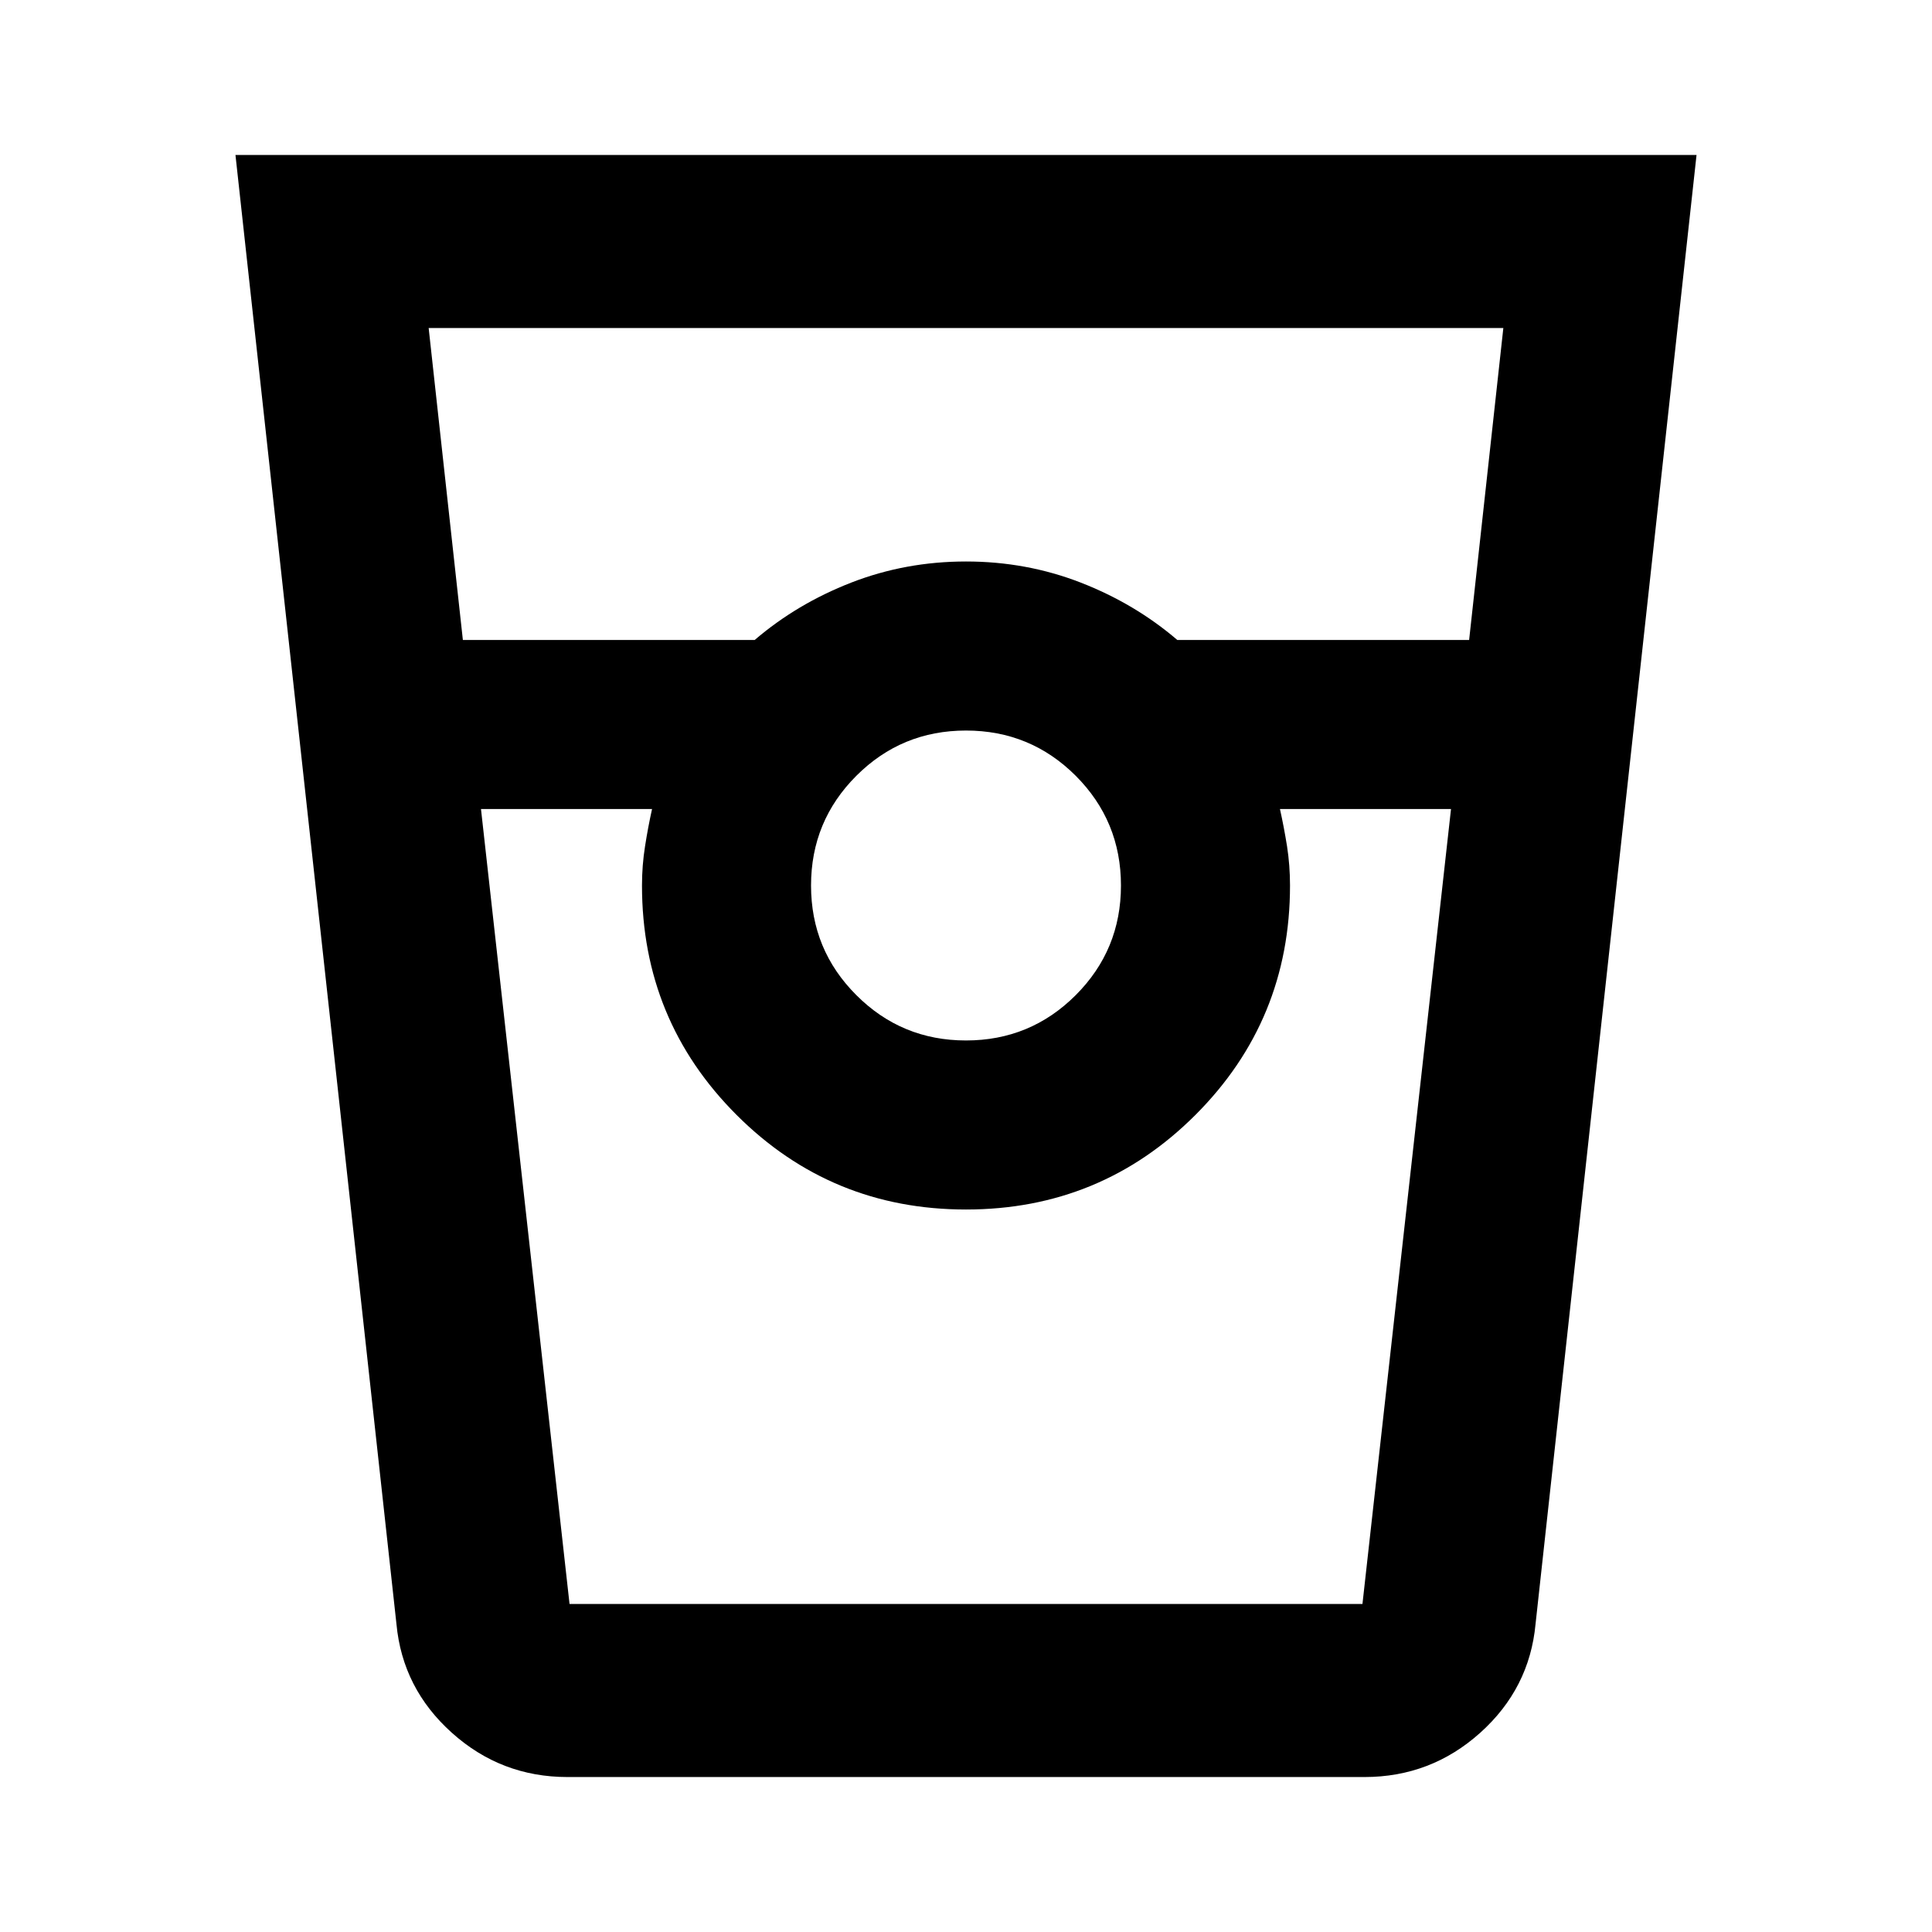 <svg xmlns="http://www.w3.org/2000/svg" height="24" width="24"><path d="M7.05 22.075q-.825 0-1.437-.55-.613-.55-.688-1.35l-2-18.25h18.15l-2 18.25q-.075.8-.687 1.35-.613.55-1.438.55ZM5.75 7.95h3.625q.525-.45 1.2-.713.675-.262 1.425-.262t1.425.262q.675.263 1.2.713h3.625l.425-3.875H5.325ZM12 12.925q.8 0 1.363-.563.562-.562.562-1.362t-.562-1.363Q12.8 9.075 12 9.075t-1.362.562q-.563.563-.563 1.363t.563 1.362q.562.563 1.362.563ZM5.975 10.05l1.1 9.875h9.85l1.1-9.875H15.9q.05.225.088.462.037.238.037.488 0 1.675-1.175 2.85T12 15.025q-1.675 0-2.85-1.175T7.975 11q0-.25.038-.488.037-.237.087-.462Zm1.1 9.875H8.1h-.125 8.05-.125 1.025-9.85Z"/></svg>